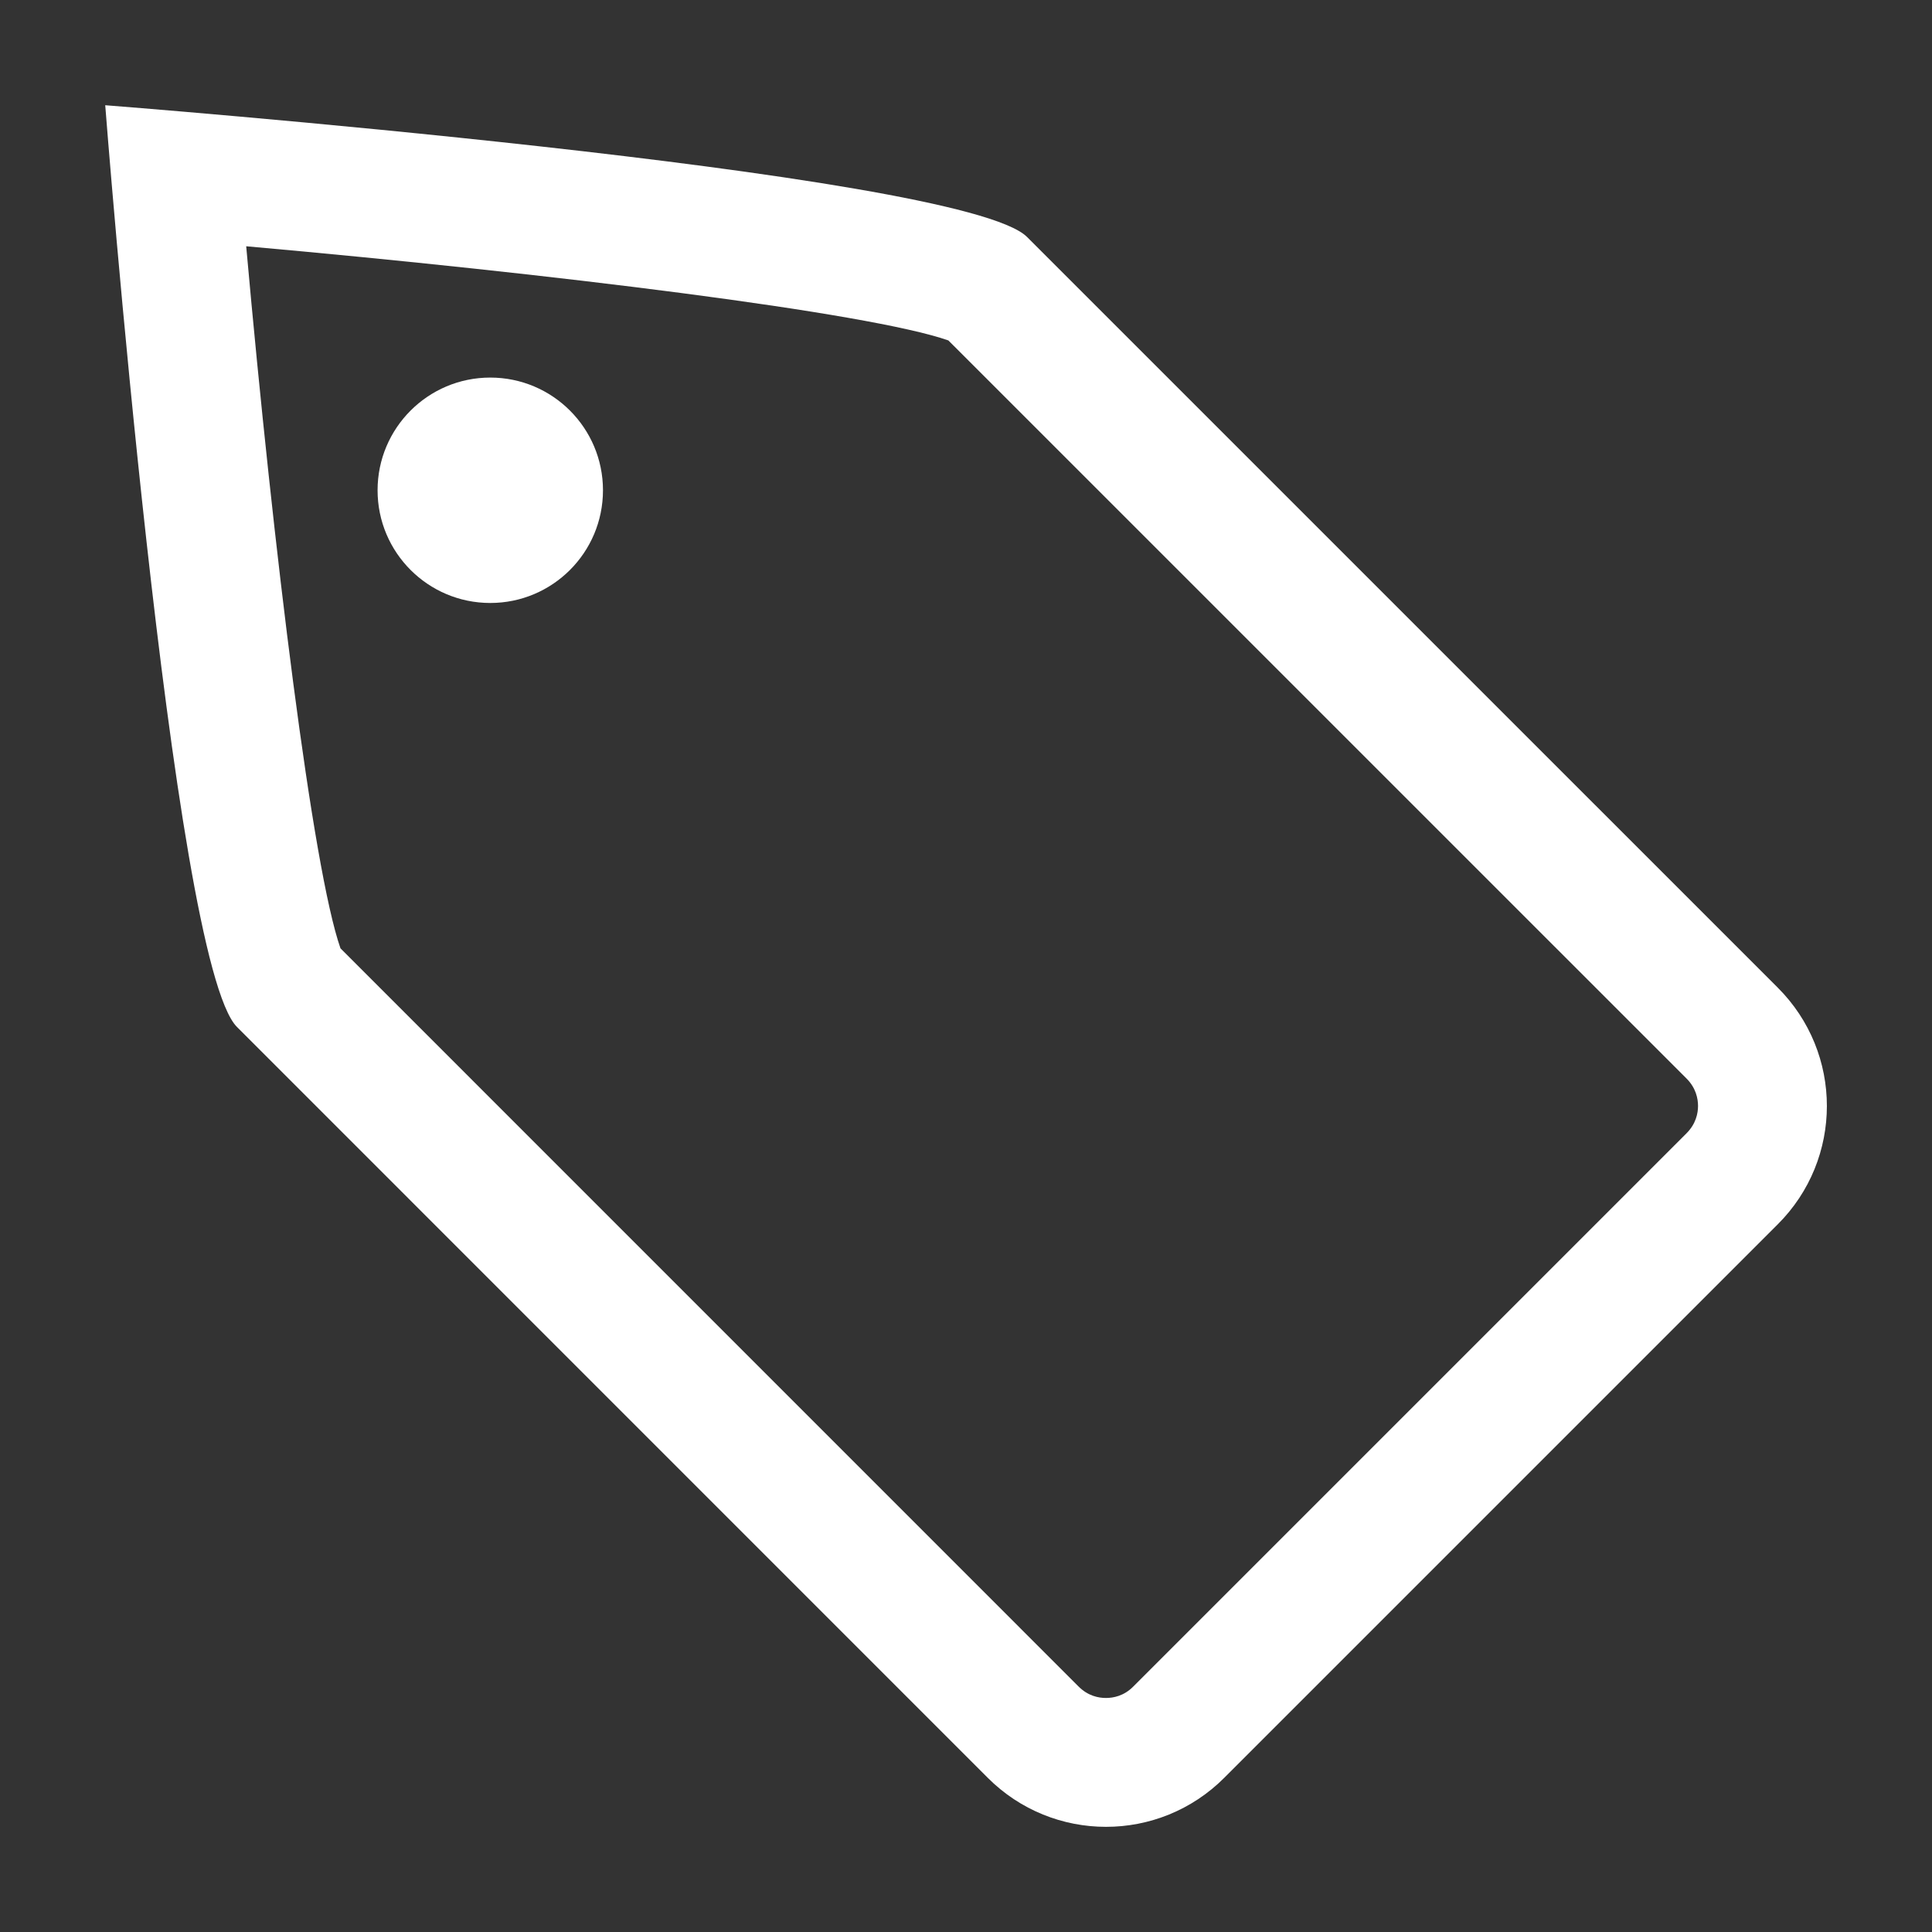 <?xml version="1.0" encoding="utf-8"?>
<!-- Generator: Adobe Illustrator 15.1.0, SVG Export Plug-In . SVG Version: 6.00 Build 0)  -->
<!DOCTYPE svg PUBLIC "-//W3C//DTD SVG 1.1//EN" "http://www.w3.org/Graphics/SVG/1.1/DTD/svg11.dtd">
<svg version="1.1" xmlns="http://www.w3.org/2000/svg" xmlns:xlink="http://www.w3.org/1999/xlink" x="0px" y="0px" width="30px"
	 height="30px" viewBox="0 0 30 30" enable-background="new 0 0 30 30" xml:space="preserve">
<rect x="0" y="0" width="30" height="30" fill="#333333" stroke="none"/>
<g id="background" display="none">
	<linearGradient id="SVGID_1_" gradientUnits="userSpaceOnUse" x1="-160" y1="15" x2="30" y2="15">
		<stop  offset="0" style="stop-color:#25ACD1"/>
		<stop  offset="1" style="stop-color:#466FB6"/>
	</linearGradient>
	<rect x="-160" display="inline" fill="url(#SVGID_1_)" width="190" height="30"/>
	<linearGradient id="SVGID_2_" gradientUnits="userSpaceOnUse" x1="-160" y1="53" x2="30" y2="53">
		<stop  offset="0" style="stop-color:#25ACD1"/>
		<stop  offset="1" style="stop-color:#466FB6"/>
	</linearGradient>
	<rect x="-160" y="38" display="inline" fill="url(#SVGID_2_)" width="190" height="30"/>
</g>
<g id="tag">
	<g>
		<g>
			<path fill="#FFFFFF" d="M3.823,3.824c4.763,0.425,9.666,1.03,10.903,1.462l11.463,11.462c0.146,0.146,0.178,0.312,0.178,0.425
				c0,0.112-0.031,0.277-0.18,0.426l-8.591,8.591c-0.145,0.146-0.31,0.176-0.423,0.176s-0.278-0.03-0.426-0.179L5.287,14.726
				C4.854,13.489,4.249,8.585,3.823,3.824 M1.634,1.634c0,0,1.028,13.297,2.046,14.313l11.654,11.655
				c0.508,0.51,1.174,0.765,1.84,0.765s1.332-0.255,1.84-0.765l8.588-8.588c1.021-1.016,1.021-2.664,0-3.681L15.947,3.679
				C14.93,2.663,1.634,1.634,1.634,1.634L1.634,1.634z"/>
		</g>
		<circle fill="#FFFFFF" cx="7.613" cy="7.613" r="1.75"/>
	</g>
	<g>
		<path fill="#FFFFFF" d="M27.602,53.737L15.947,42.084c-1.018-1.017-14.313-2.045-14.313-2.045S2.662,53.336,3.68,54.352
			l11.654,11.654c1.016,1.02,2.664,1.02,3.68,0l8.588-8.588C28.622,56.403,28.622,54.754,27.602,53.737z M7.613,47.768
			c-0.967,0-1.75-0.783-1.75-1.75s0.783-1.75,1.75-1.75s1.75,0.783,1.75,1.75S8.58,47.768,7.613,47.768z"/>
	</g>
</g>
<g id="friends">
	<g>
		<path fill="#FFFFFF" d="M-26.967,38.004c-7.178,0-12.997,5.819-12.997,12.997c0,7.177,5.819,12.995,12.997,12.995
			s12.997-5.818,12.997-12.995C-13.97,43.823-19.789,38.004-26.967,38.004z M-31.613,46.342c1.473,0,2.666,1.193,2.666,2.666
			s-1.193,2.667-2.666,2.667s-2.667-1.194-2.667-2.667S-33.086,46.342-31.613,46.342z M-26.932,58.479
			c-2.861,0-5.527-1.738-7.349-4.84h14.698C-21.403,56.74-24.07,58.479-26.932,58.479z M-22.25,51.675
			c-1.472,0-2.665-1.194-2.665-2.667s1.193-2.666,2.665-2.666c1.473,0,2.668,1.193,2.668,2.666S-20.777,51.675-22.25,51.675z"/>
	</g>
	<g>
		<circle fill="#FFFFFF" cx="-29.598" cy="11.85" r="2.667"/>
		<circle fill="#FFFFFF" cx="-20.234" cy="11.85" r="2.667"/>
		<path fill="#FFFFFF" d="M-32.265,16.48c1.821,3.102,4.487,4.84,7.349,4.84s5.528-1.738,7.35-4.84H-32.265L-32.265,16.48z"/>
		<g>
			<path fill="#FFFFFF" d="M-24.951,2.845c6.063,0,10.997,4.933,10.997,10.997c0,6.062-4.934,10.996-10.997,10.996
				s-10.997-4.934-10.997-10.996C-35.948,7.778-31.015,2.845-24.951,2.845 M-24.951,0.845c-7.178,0-12.997,5.819-12.997,12.997
				c0,7.177,5.819,12.996,12.997,12.996s12.997-5.818,12.997-12.996C-11.954,6.665-17.773,0.845-24.951,0.845L-24.951,0.845z"/>
		</g>
	</g>
</g>
<g id="seen">
	<g>
		<circle fill="#FFFFFF" cx="-104.693" cy="15.674" r="5.727"/>
		<g>
			<path fill="#FFFFFF" d="M-103.295,4.029L-103.295,4.029c3.295,0,6.521,2.508,8.63,6.709c1.438,2.864,1.158,3.939,0.735,5.567
				c-0.311,1.193-0.697,2.679-0.494,4.83c0.114,1.203-0.281,2.311-1.174,3.291c-1.624,1.784-4.626,2.893-7.836,2.893
				c-2.16,0-4.241-0.502-6.019-1.45c-3.241-1.729-7.444-7.772-6.395-12.942c0.656-3.228,2.908-4.342,5.515-5.631
				c1.218-0.603,2.478-1.225,3.582-2.089C-105.767,4.436-104.571,4.029-103.295,4.029 M-103.295,2.029
				c-1.711,0-3.335,0.543-4.688,1.603c-3.205,2.509-8.619,2.965-9.824,8.896c-1.205,5.932,3.244,12.882,7.413,15.105
				c2.175,1.16,4.605,1.686,6.96,1.686c5.982,0,11.471-3.392,11.001-8.371c-0.444-4.712,2.429-5.383-0.444-11.107
				C-95.538,4.541-99.618,2.029-103.295,2.029L-103.295,2.029z"/>
		</g>
	</g>
	<path fill="#FFFFFF" d="M-93.42,47.838c-3.721-7.413-10.35-9.111-14.418-5.926c-3.059,2.395-8.226,2.83-9.376,8.49
		c-1.15,5.662,3.096,12.295,7.075,14.418c7.35,3.92,17.768,0.242,17.143-6.381C-93.42,53.941-90.678,53.301-93.42,47.838z
		 M-104.795,59.133c-3.163,0-5.727-2.564-5.727-5.729s2.564-5.727,5.727-5.727s5.727,2.563,5.727,5.727
		S-101.632,59.133-104.795,59.133z"/>
</g>
<g id="watching">
	<g>
		<g>
			<g>
				<path fill="#FFFFFF" d="M-54.787,6.277c0.896,0,1.625,0.889,1.625,1.982v14.828c0,1.093-0.729,1.982-1.625,1.982h-18.426
					c-0.896,0-1.625-0.89-1.625-1.982V8.26c0-1.093,0.729-1.982,1.625-1.982H-54.787 M-54.787,4.277h-18.426
					c-2.002,0-3.625,1.783-3.625,3.982v14.828c0,2.199,1.623,3.982,3.625,3.982h18.426c2.002,0,3.625-1.783,3.625-3.982V8.26
					C-51.162,6.061-52.785,4.277-54.787,4.277L-54.787,4.277z"/>
			</g>
		</g>
		<polygon fill="#FFFFFF" points="-57.681,15.674 -63,18.746 -68.32,21.816 -68.32,15.674 -68.32,9.531 -63,12.603 		"/>
	</g>
	<path fill="#FFFFFF" d="M-54.625,39h-18.426C-75.053,39-77,40.886-77,43.085v14.828C-77,60.112-75.053,61-73.051,61h18.426
		C-52.623,61-51,60.112-51,57.913V43.085C-51,40.886-52.623,39-54.625,39z M-62.759,53.571L-68,56.642v-6.143v-6.143l5.241,3.071
		l5.319,3.071L-62.759,53.571z"/>
</g>
<g id="watchlist_1_">
	<g>
		<g>
			<path fill="#FFFFFF" d="M-145,2.845c1.761,0,7.538,5.244,8.598,13.338c0.417,3.289-0.398,6.283-2.294,8.434
				c-1.645,1.867-3.942,2.938-6.303,2.938s-4.659-1.07-6.303-2.938c-1.896-2.15-2.711-5.145-2.296-8.424
				C-152.538,8.089-146.761,2.845-145,2.845 M-145,0.845c-3.037,0-9.43,6.287-10.582,15.088
				c-1.048,8.278,4.715,13.622,10.582,13.622s11.63-5.344,10.582-13.622C-135.57,7.132-141.961,0.845-145,0.845L-145,0.845z"/>
		</g>
		<polygon fill="#FFFFFF" points="-138.688,9.2 -139.362,13.513 -141.589,9.801 -142.388,8.601 -142.688,10 -143.46,13.685 
			-146.188,11.7 -146.389,11.5 -146.589,11.7 -150.072,15.961 -151.188,12.801 -150.188,16.201 -150.188,16.4 -149.987,16.301 
			-146.409,12.346 -143.388,14.801 -142.888,15.2 -142.688,14.5 -141.964,11.733 -139.589,16.102 -138.688,18 -138.188,15.9 
			-136.788,9.5 		"/>
	</g>
	<path fill="#FFFFFF" d="M-134.9,53.7c-0.174-1.326-0.482-2.583-0.873-3.775L-136.6,53.7l-0.5,2.1l-0.9-1.898l-2.375-4.368
		L-141.1,52.3l-0.199,0.7l-0.5-0.399l-3.021-2.455l-3.778,3.955L-149,54.2v-0.199l-0.8-3.4l1.216,3.16l3.534-4.261l0.225-0.2
		l0.212,0.2l2.735,1.984l0.775-3.685l0.302-1.399l0.799,1.2l2.227,3.712L-137.1,47l0.139,0.021c-2.351-4.719-5.99-7.722-8.039-7.722
		c-2.898,0-9,6-10.1,14.4c-1,7.9,4.5,13,10.1,13S-133.9,61.601-134.9,53.7z"/>
</g>
</svg>
